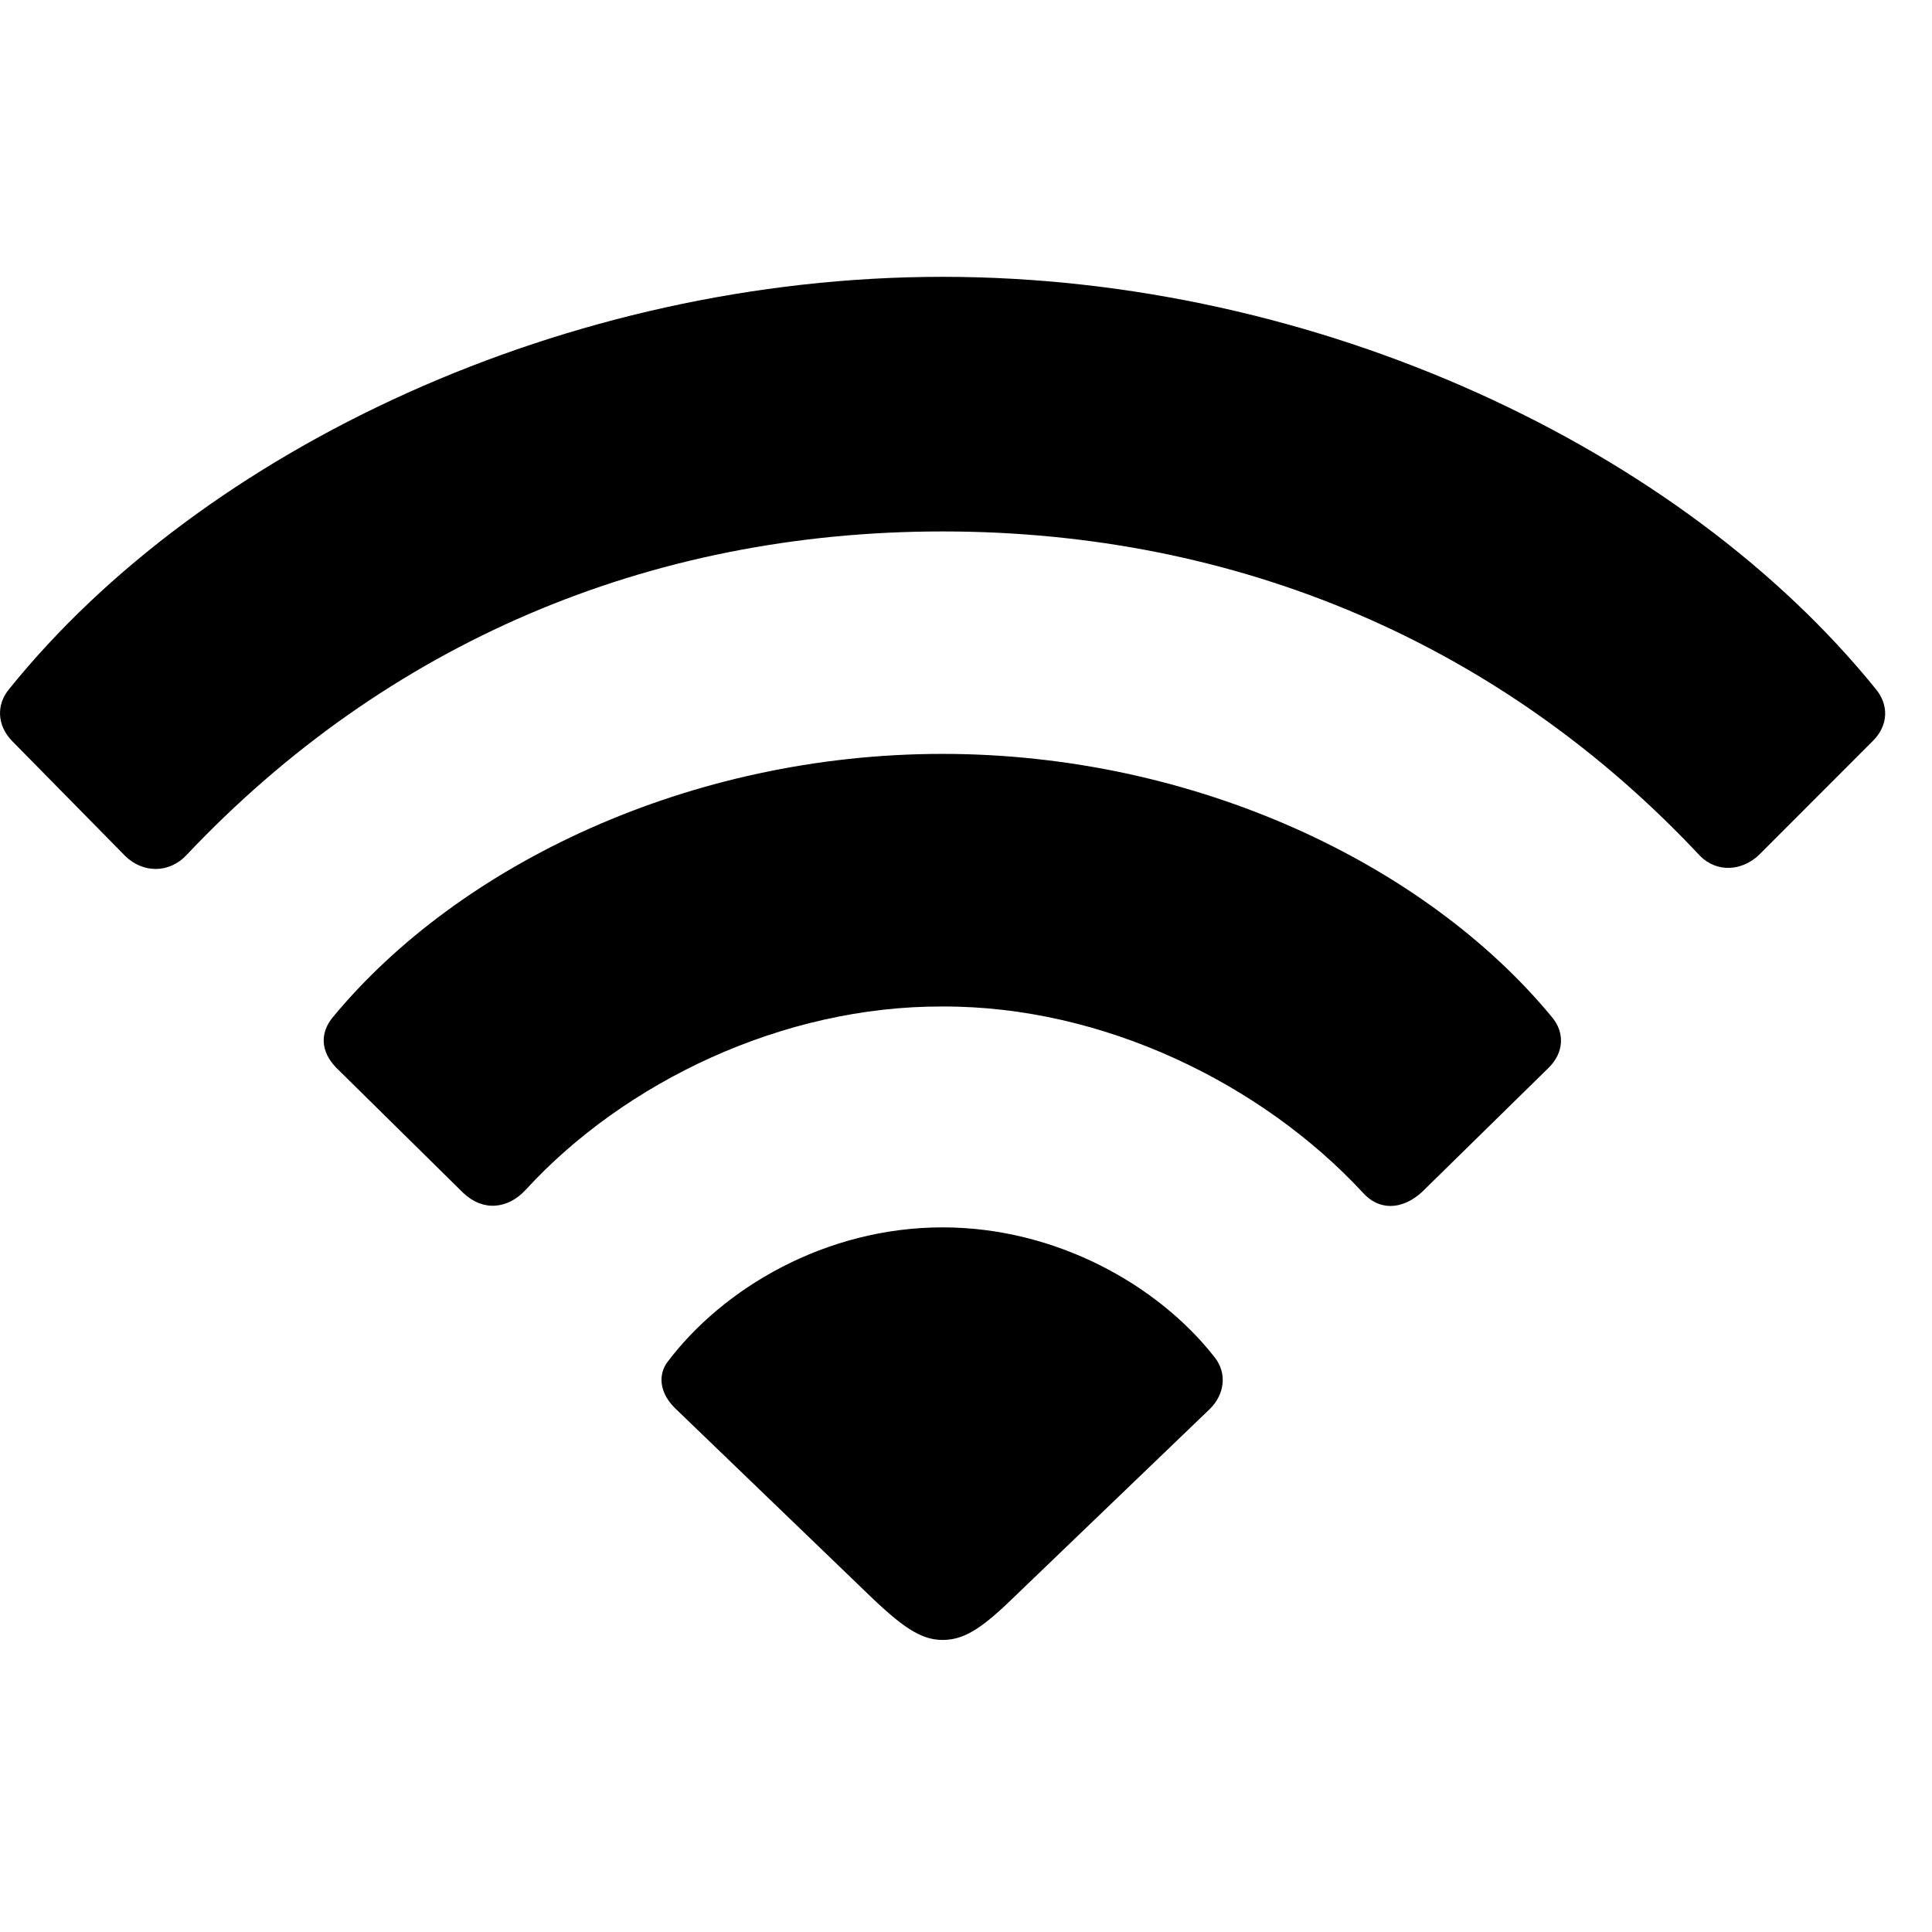 <svg width="28" height="28" viewBox="0 0 28 28" fill="none" xmlns="http://www.w3.org/2000/svg">
<path d="M13.661 23.767C13.944 23.767 14.19 23.637 14.66 23.181L17.538 20.416C17.743 20.212 17.792 19.906 17.601 19.668C16.791 18.631 15.313 17.788 13.661 17.788C11.966 17.788 10.472 18.668 9.66 19.757C9.523 19.968 9.585 20.219 9.791 20.416L12.662 23.181C13.134 23.627 13.38 23.767 13.661 23.767Z" fill="black"/>
<path d="M6.713 17.288C6.998 17.56 7.361 17.527 7.623 17.239C9.056 15.679 11.345 14.578 13.659 14.587C15.999 14.578 18.293 15.714 19.746 17.279C19.985 17.552 20.32 17.536 20.605 17.279L22.447 15.472C22.66 15.261 22.687 14.97 22.488 14.736C20.668 12.532 17.328 10.926 13.659 10.926C9.99 10.926 6.652 12.532 4.829 14.736C4.63 14.97 4.649 15.242 4.871 15.472L6.713 17.288Z" fill="black"/>
<path d="M1.816 12.407C2.075 12.659 2.454 12.657 2.702 12.393C5.6 9.324 9.397 7.702 13.659 7.702C17.947 7.702 21.765 9.333 24.641 12.407C24.88 12.645 25.244 12.633 25.502 12.381L27.142 10.739C27.377 10.507 27.371 10.205 27.182 9.982C24.369 6.506 19.115 4.012 13.659 4.012C8.212 4.012 2.939 6.506 0.136 9.982C-0.053 10.205 -0.049 10.507 0.175 10.739L1.816 12.407Z" fill="black"/>
</svg>
